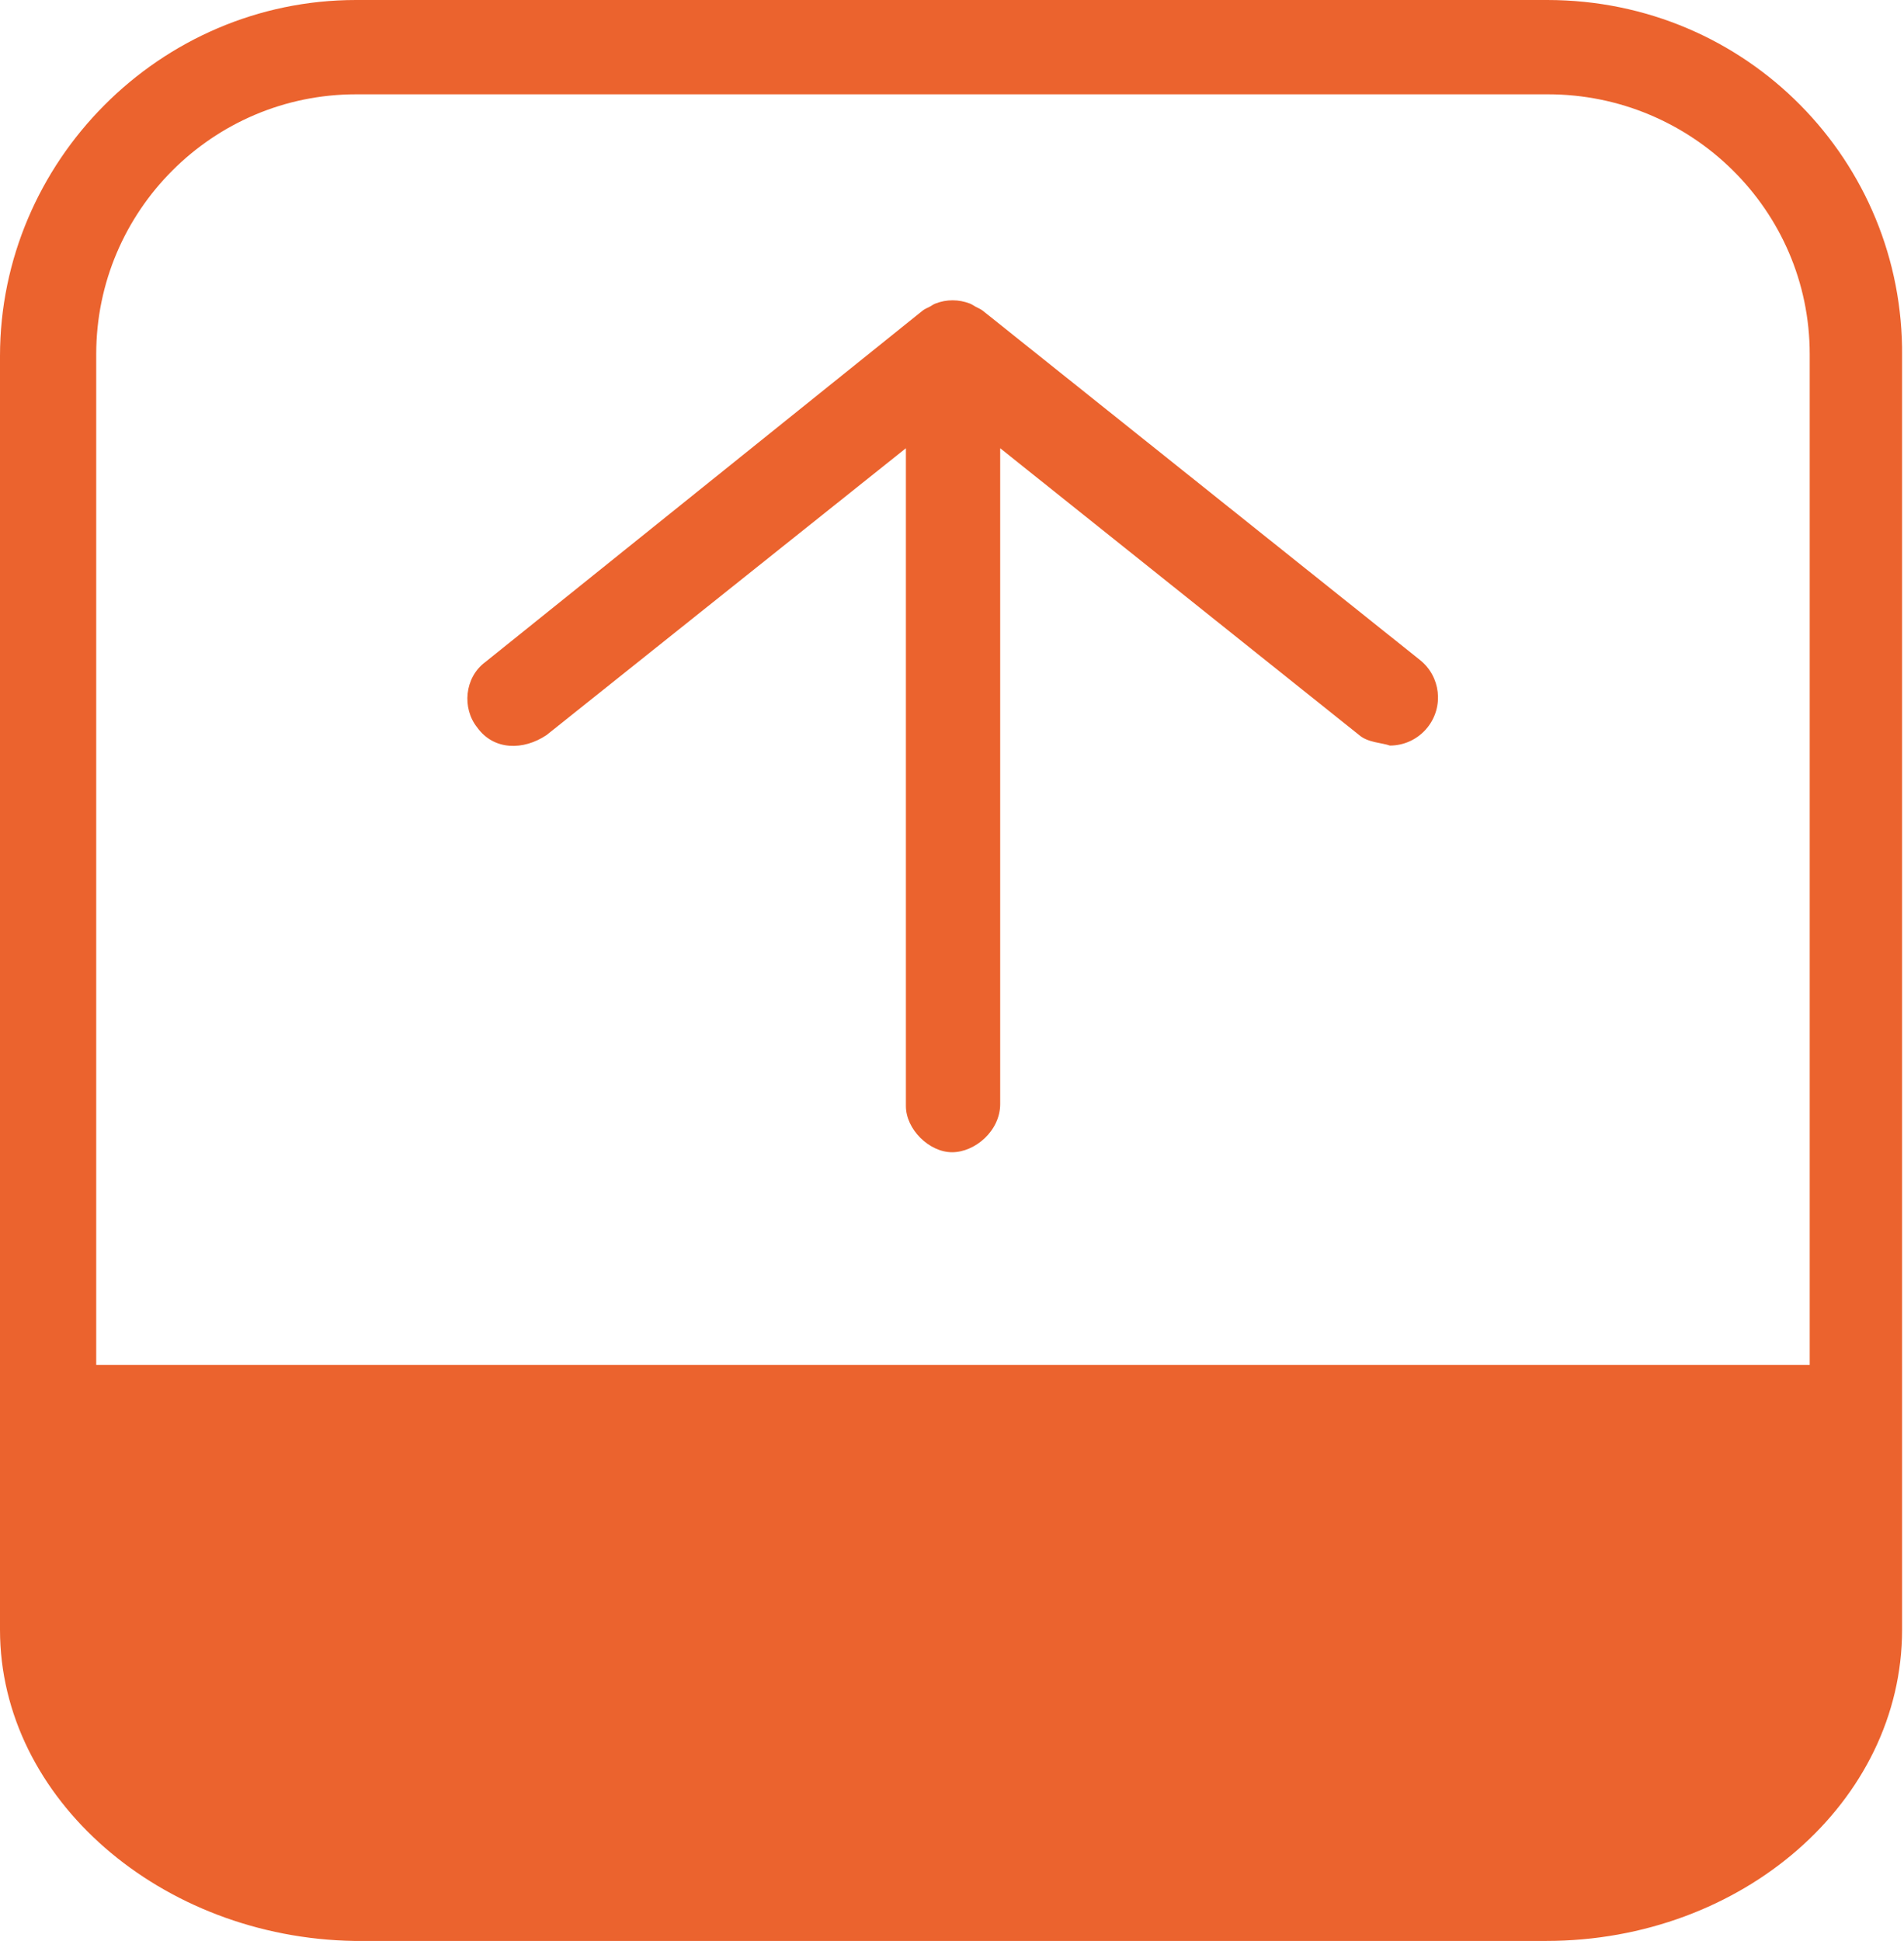 <svg xmlns="http://www.w3.org/2000/svg" xmlns:xlink="http://www.w3.org/1999/xlink" version="1.1" x="0px" y="0px" width="24.736px" height="25.21px" viewBox="0 0 24.736 25.21" enable-background="new 0 0 24.736 25.21" xml:space="preserve"><style>.style0{fill:	#EB632E;}</style><g><path d="M20.111 0H4.625C2.075 0 0 2.1 0 4.625v13.128v2.832v0.584c0 2.2 2.1 4 4.6 4.041h15.486 c2.55 0 4.625-1.812 4.625-4.041v-0.584v-2.832V4.625C24.736 2.1 22.7 0 20.1 0z M1.25 4.6 c0-1.861 1.514-3.375 3.375-3.375h15.486c1.861 0 3.4 1.5 3.4 3.375v13.128H1.25V4.625z" class="style0"/><path d="M12.767 4.035c-0.028-0.022-0.061-0.034-0.092-0.051c-0.025-0.014-0.047-0.03-0.074-0.041 c-0.145-0.056-0.304-0.057-0.449 0c-0.026 0.01-0.047 0.026-0.072 0.04c-0.031 0.017-0.064 0.028-0.093 0.051L6.304 8.6 C6.034 8.8 6 9.2 6.2 9.449c0.215 0.3 0.6 0.3 0.9 0.099l4.669-3.726v8.544c0 0.3 0.3 0.6 0.6 0.6 s0.625-0.28 0.625-0.625V5.822l4.663 3.725c0.114 0.1 0.3 0.1 0.4 0.137c0.183 0 0.365-0.081 0.488-0.235 c0.216-0.27 0.172-0.663-0.099-0.878L12.767 4.035z" class="style0"/></g></svg>